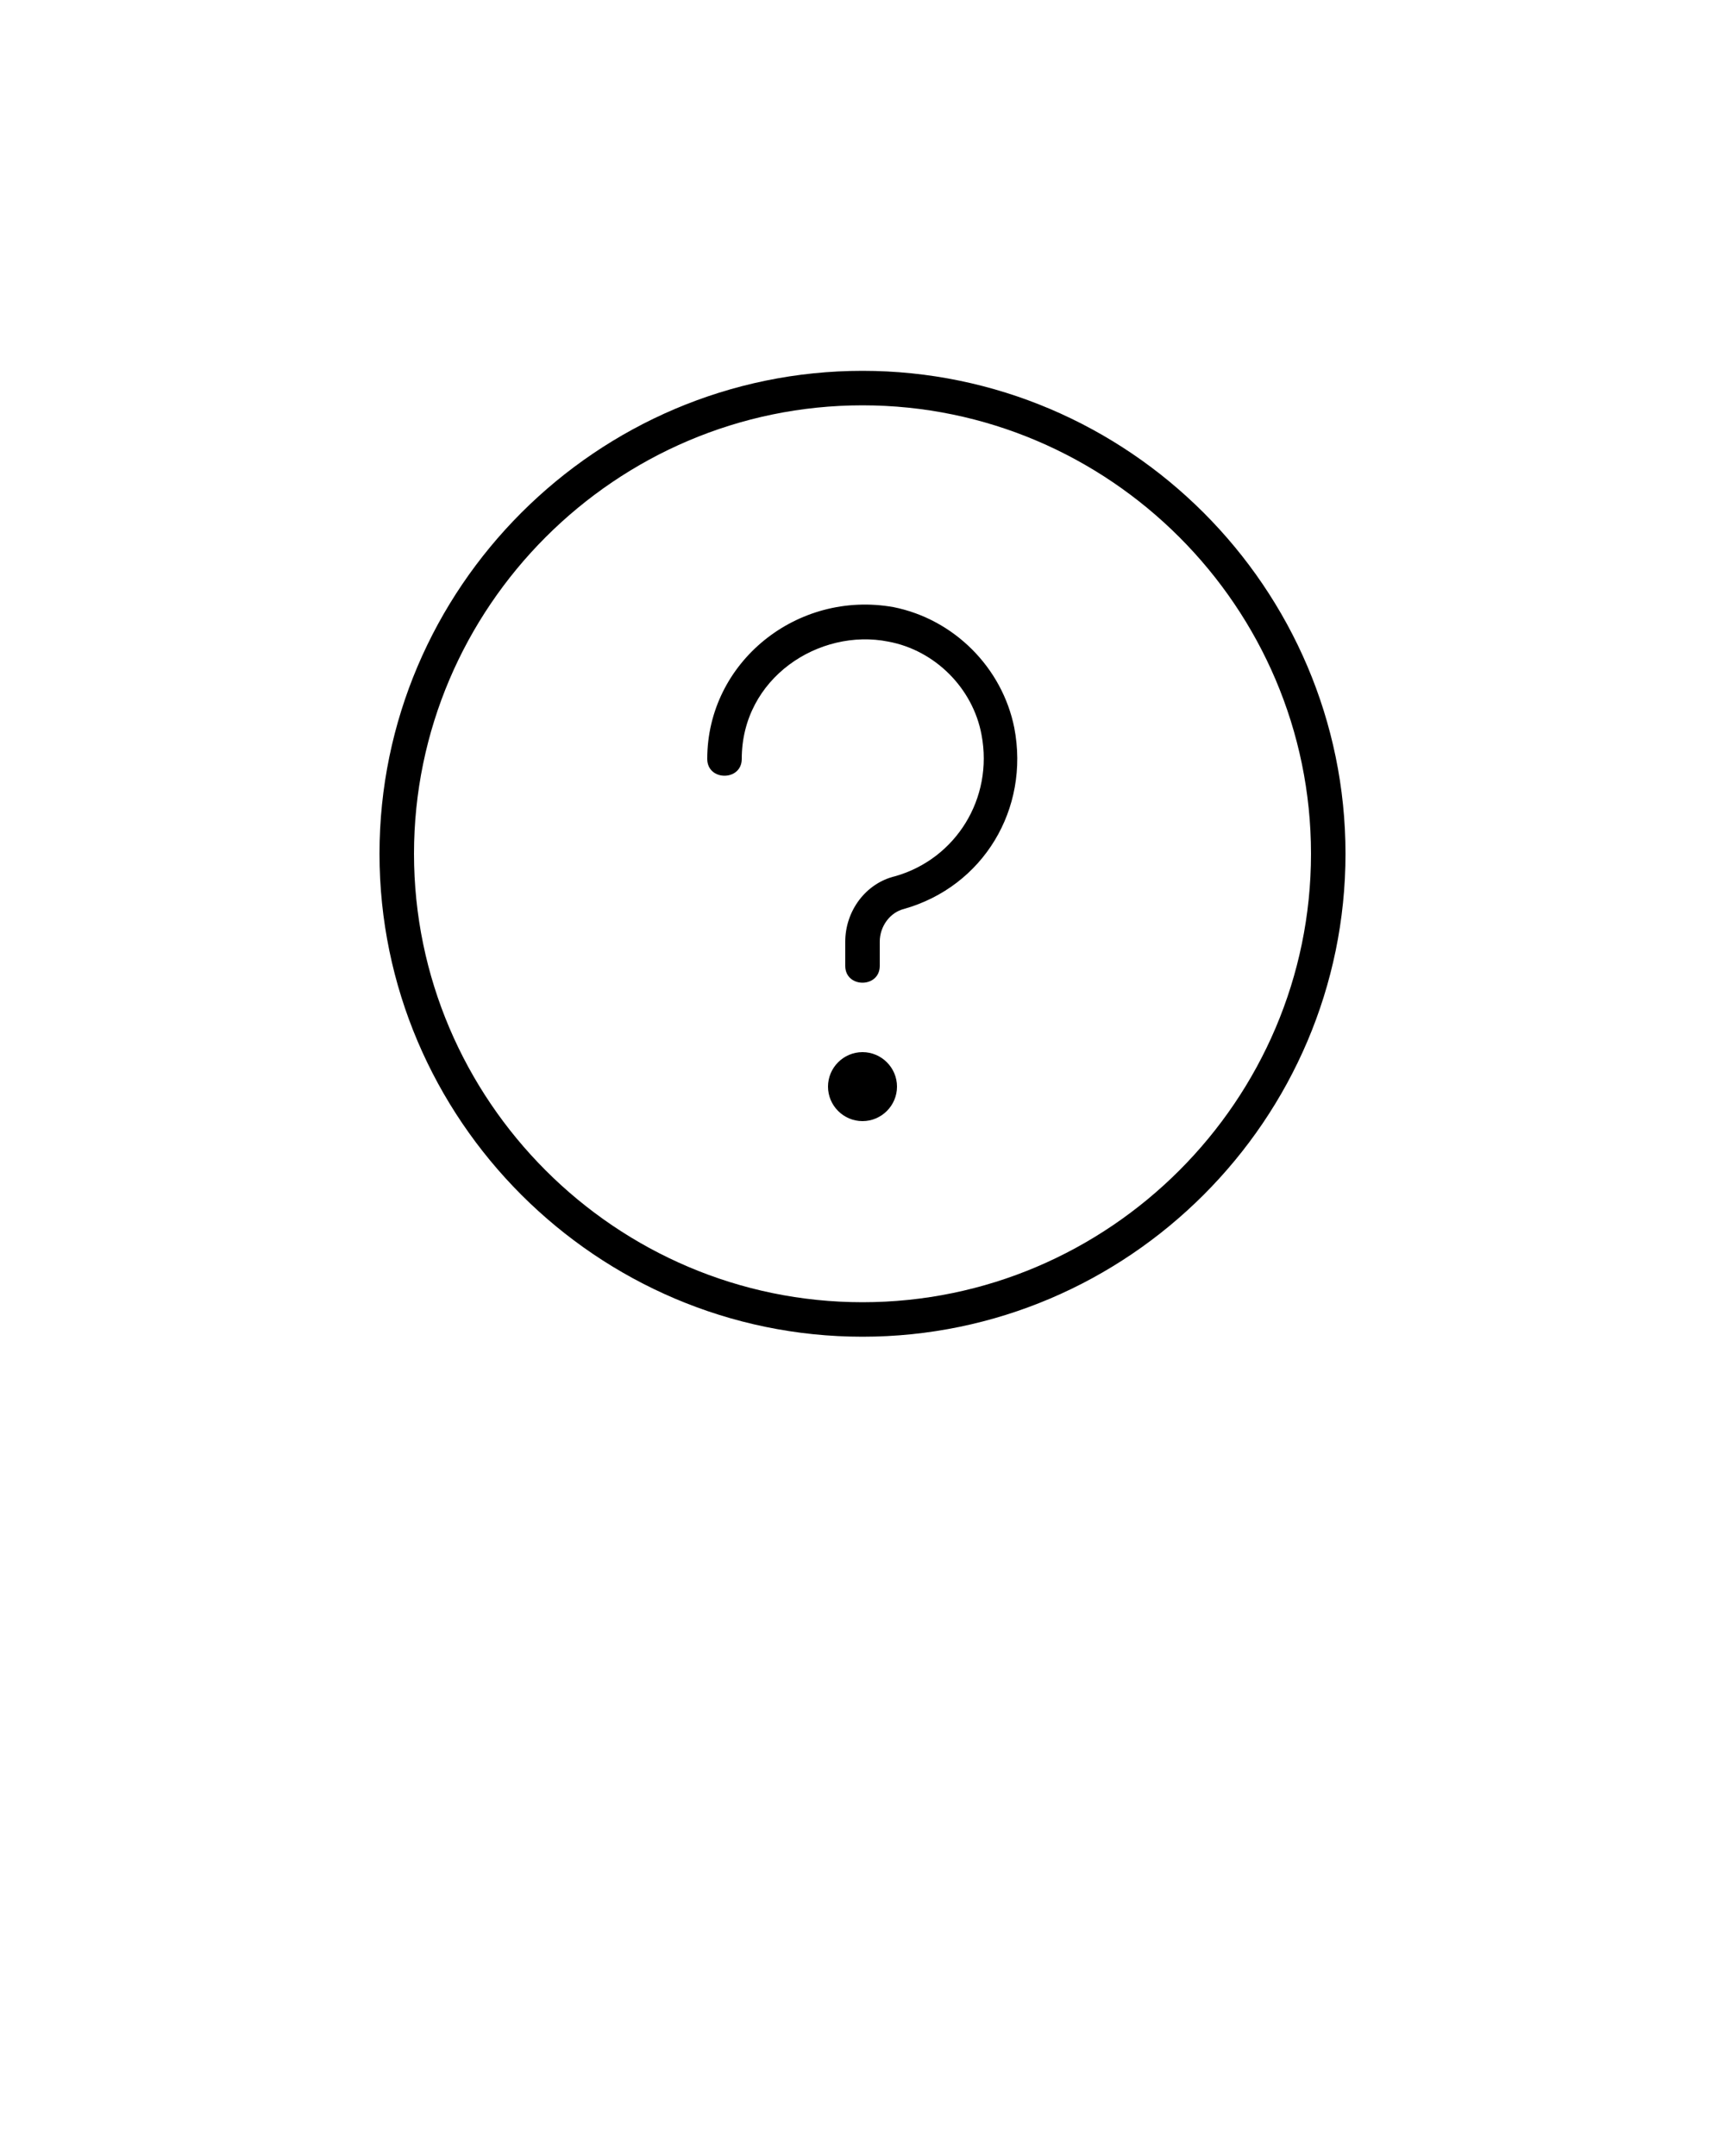<?xml version="1.0" encoding="utf-8"?>
<!-- Generator: Adobe Illustrator 19.0.0, SVG Export Plug-In . SVG Version: 6.00 Build 0)  -->
<svg version="1.1" id="Calque_1" xmlns="http://www.w3.org/2000/svg" xmlns:xlink="http://www.w3.org/1999/xlink" x="0px" y="0px"
	 viewBox="-70 15.9 100 125" style="enable-background:new -70 15.9 100 125;" xml:space="preserve">
<path d="M-20,37.4c-15.4,0-28,12.6-28,28s12.6,28,28,28s28-12.6,28-28S-4.6,37.4-20,37.4z M-20,91.4c-14.3,0-26-11.7-26-26
	s11.7-26,26-26s26,11.7,26,26S-5.7,91.4-20,91.4z M-11.2,58.1c0.9,4.7-1.8,9.2-6.4,10.5c-0.8,0.2-1.4,1-1.4,1.9v1.4c0,1.3-2,1.3-2,0
	v-1.4c0-1.8,1.2-3.4,2.9-3.8c3.5-1,5.7-4.5,5-8.2c-0.5-2.7-2.7-4.9-5.4-5.4c-4-0.8-8.5,2.1-8.5,6.8c0,1.3-2,1.3-2,0
	c0-5.6,5.2-9.8,10.8-8.8C-14.7,51.8-11.9,54.6-11.2,58.1z M-18,78.9c0,1.1-0.9,2-2,2s-2-0.9-2-2s0.9-2,2-2S-18,77.8-18,78.9z"/>
</svg>

